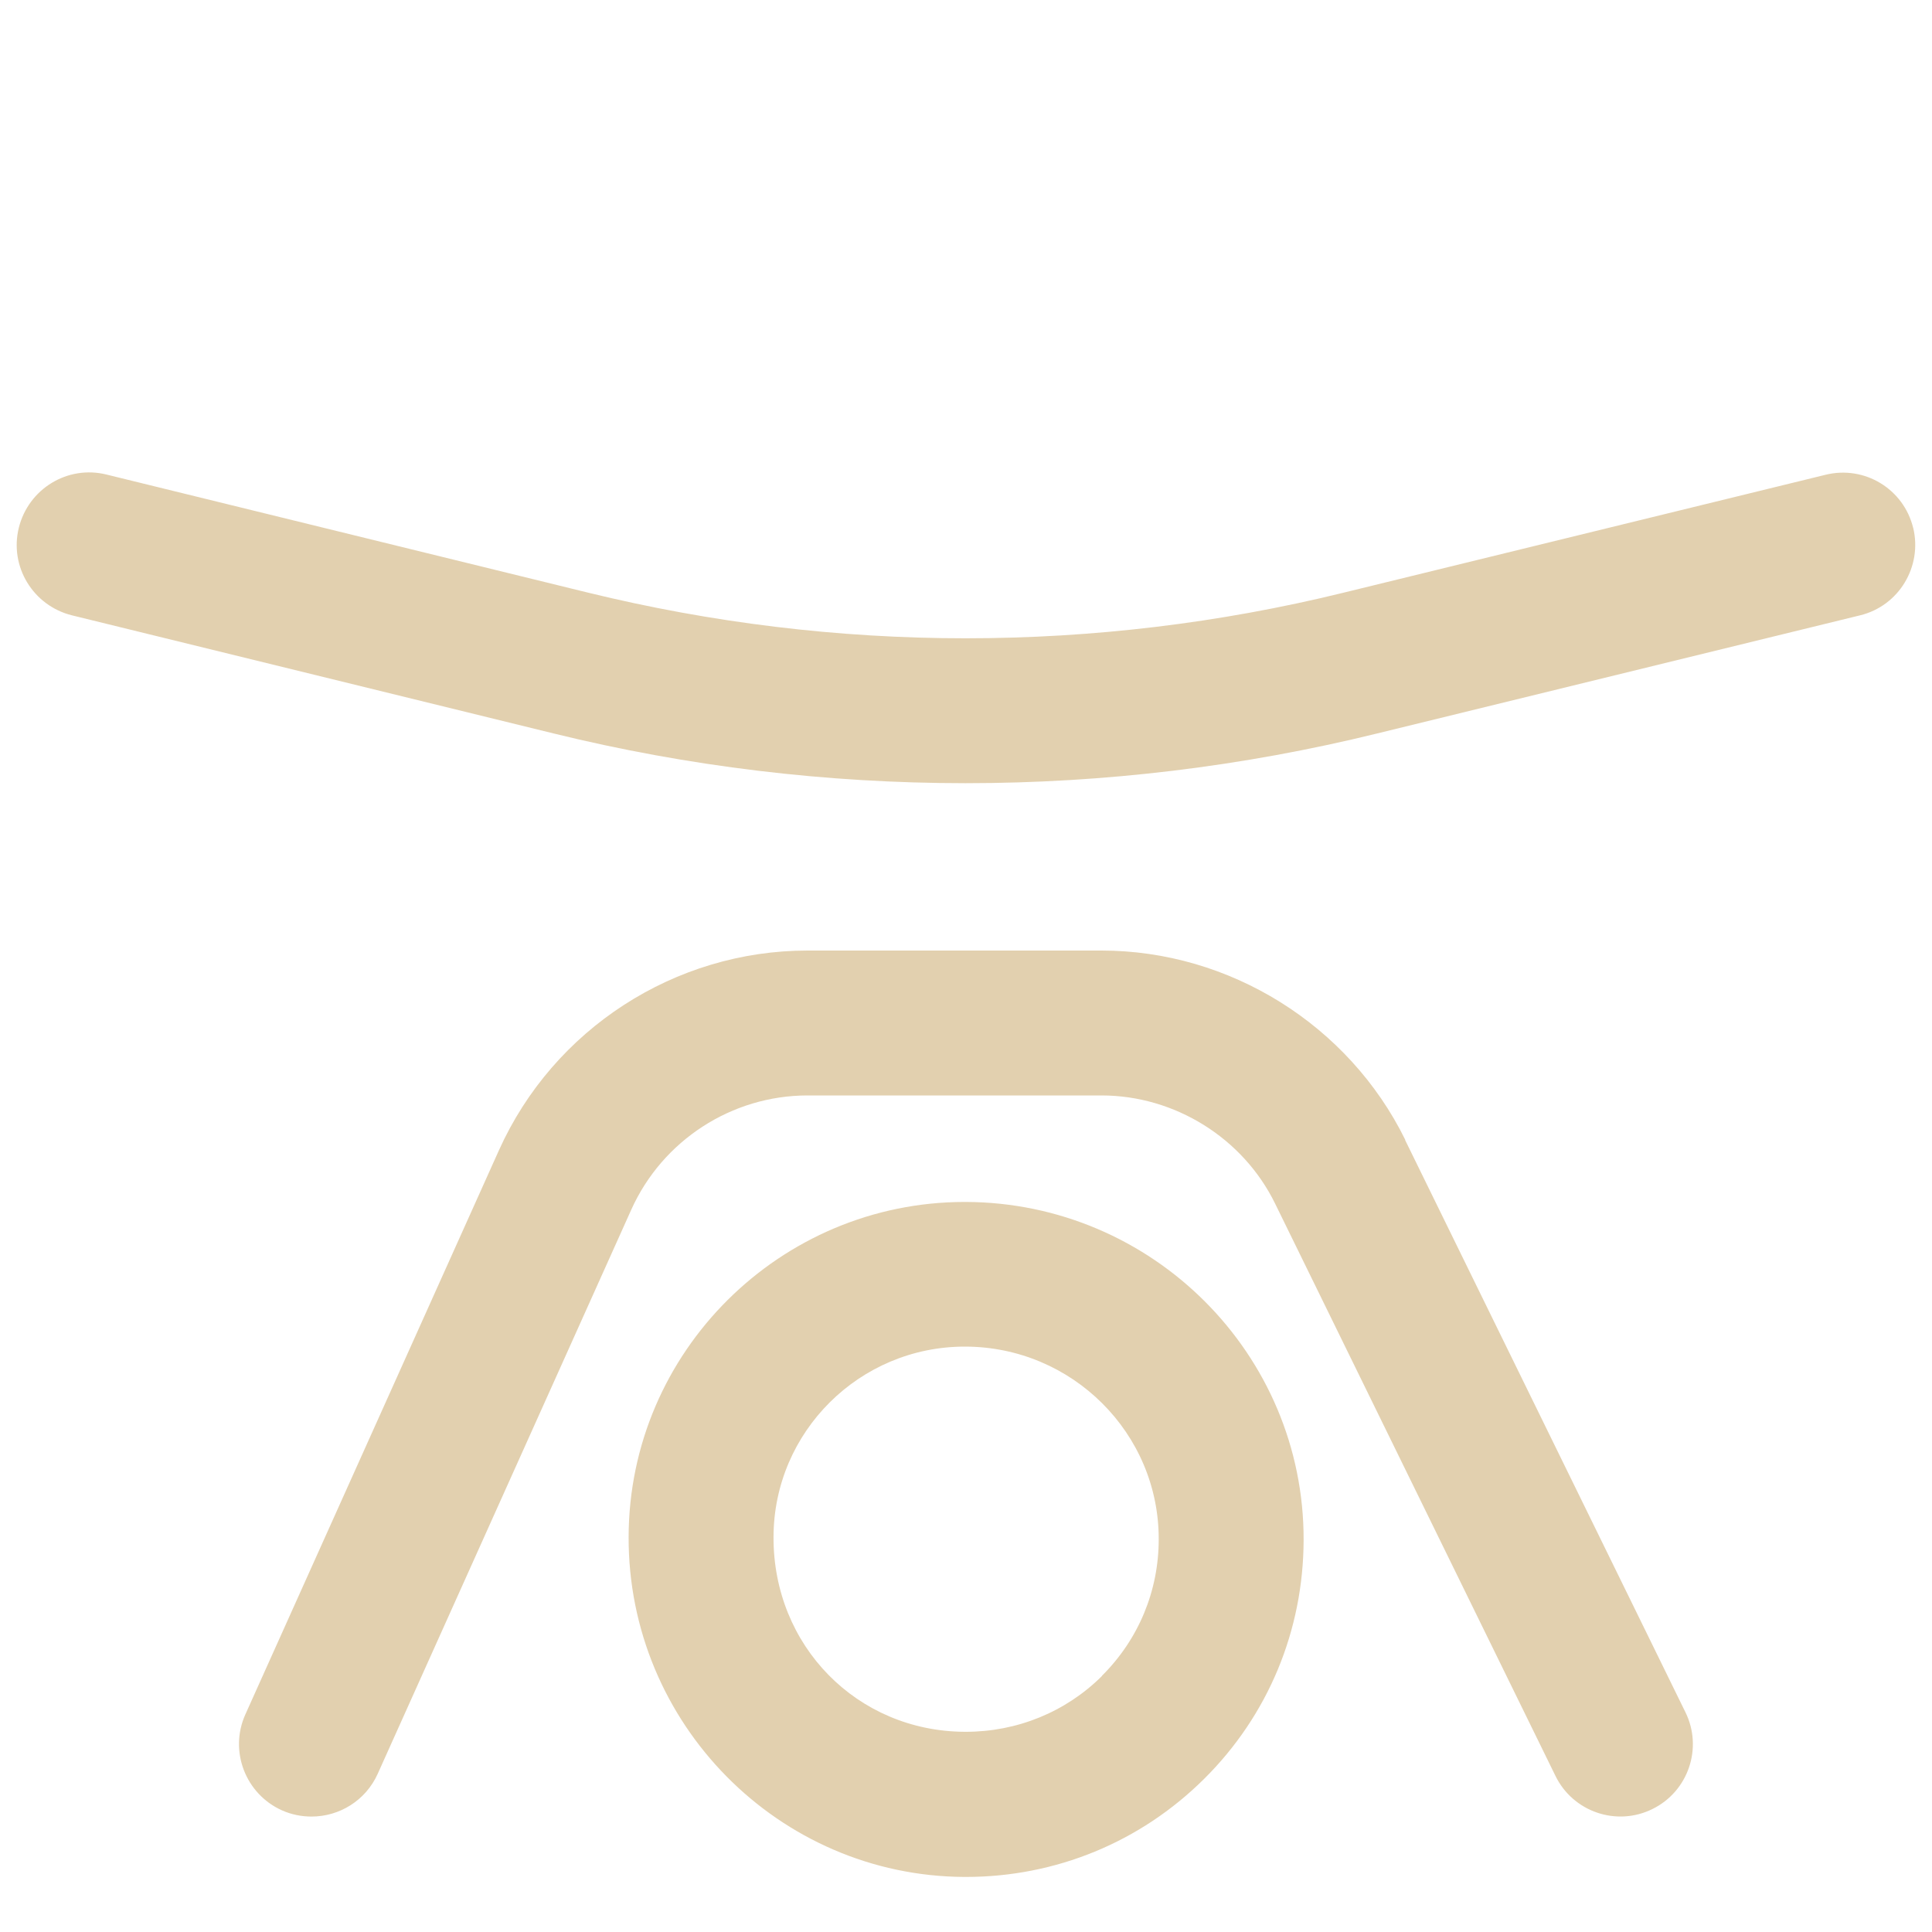 <?xml version="1.0" encoding="UTF-8"?>
<svg xmlns="http://www.w3.org/2000/svg" viewBox="0 0 80 80">
  <defs>
    <style>
      .cls-1 {
        fill: none;
      }

      .cls-1, .cls-2 {
        stroke-width: 0px;
      }

      .cls-2 {
        fill: #e2d0af;
      }
    </style>
  </defs>
  <g id="board">
    <rect class="cls-1" x="0" width="80" height="80"/>
  </g>
  <g id="sport_icon">
    <path class="cls-2" d="m39.98,49.77h-.03c-7.65,0-13.9,6.21-13.92,13.86-.03,7.73,6.21,14.05,13.9,14.09h.06c3.73,0,7.23-1.44,9.87-4.06,2.65-2.63,4.11-6.14,4.12-9.89.02-7.7-6.26-13.98-14-14Zm5.65,19.63c-1.5,1.49-3.51,2.31-5.64,2.31h-.04c-4.46-.02-7.94-3.56-7.92-8.07.01-4.35,3.56-7.88,7.92-7.88h.02c4.43.01,8.02,3.59,8.01,7.98,0,2.14-.84,4.15-2.35,5.65Zm33.59-47.54c-.39-1.61-2.01-2.6-3.63-2.2l-19.99,4.89c-5.1,1.25-10.36,1.88-15.61,1.88h-.02c-5.26,0-10.51-.64-15.62-1.89l-19.94-4.89c-1.61-.4-3.23.59-3.63,2.2s.59,3.23,2.2,3.63l19.94,4.89c5.57,1.37,11.31,2.06,17.05,2.06h.02c5.74,0,11.47-.69,17.04-2.06l19.99-4.89c1.61-.39,2.59-2.02,2.2-3.63Zm-21.03,25.34c-2.34-4.76-7.27-7.84-12.58-7.84h-12.17c-5.5,0-10.52,3.25-12.78,8.27l-10.5,23.36c-.68,1.51,0,3.29,1.51,3.97.4.18.82.26,1.23.26,1.15,0,2.24-.66,2.74-1.77l10.5-23.36c1.29-2.87,4.16-4.73,7.3-4.73h12.17c3.03,0,5.86,1.76,7.19,4.48l11.61,23.7c.73,1.49,2.53,2.1,4.01,1.37,1.49-.73,2.1-2.53,1.37-4.01l-11.61-23.7Z"/>
  </g>
</svg>